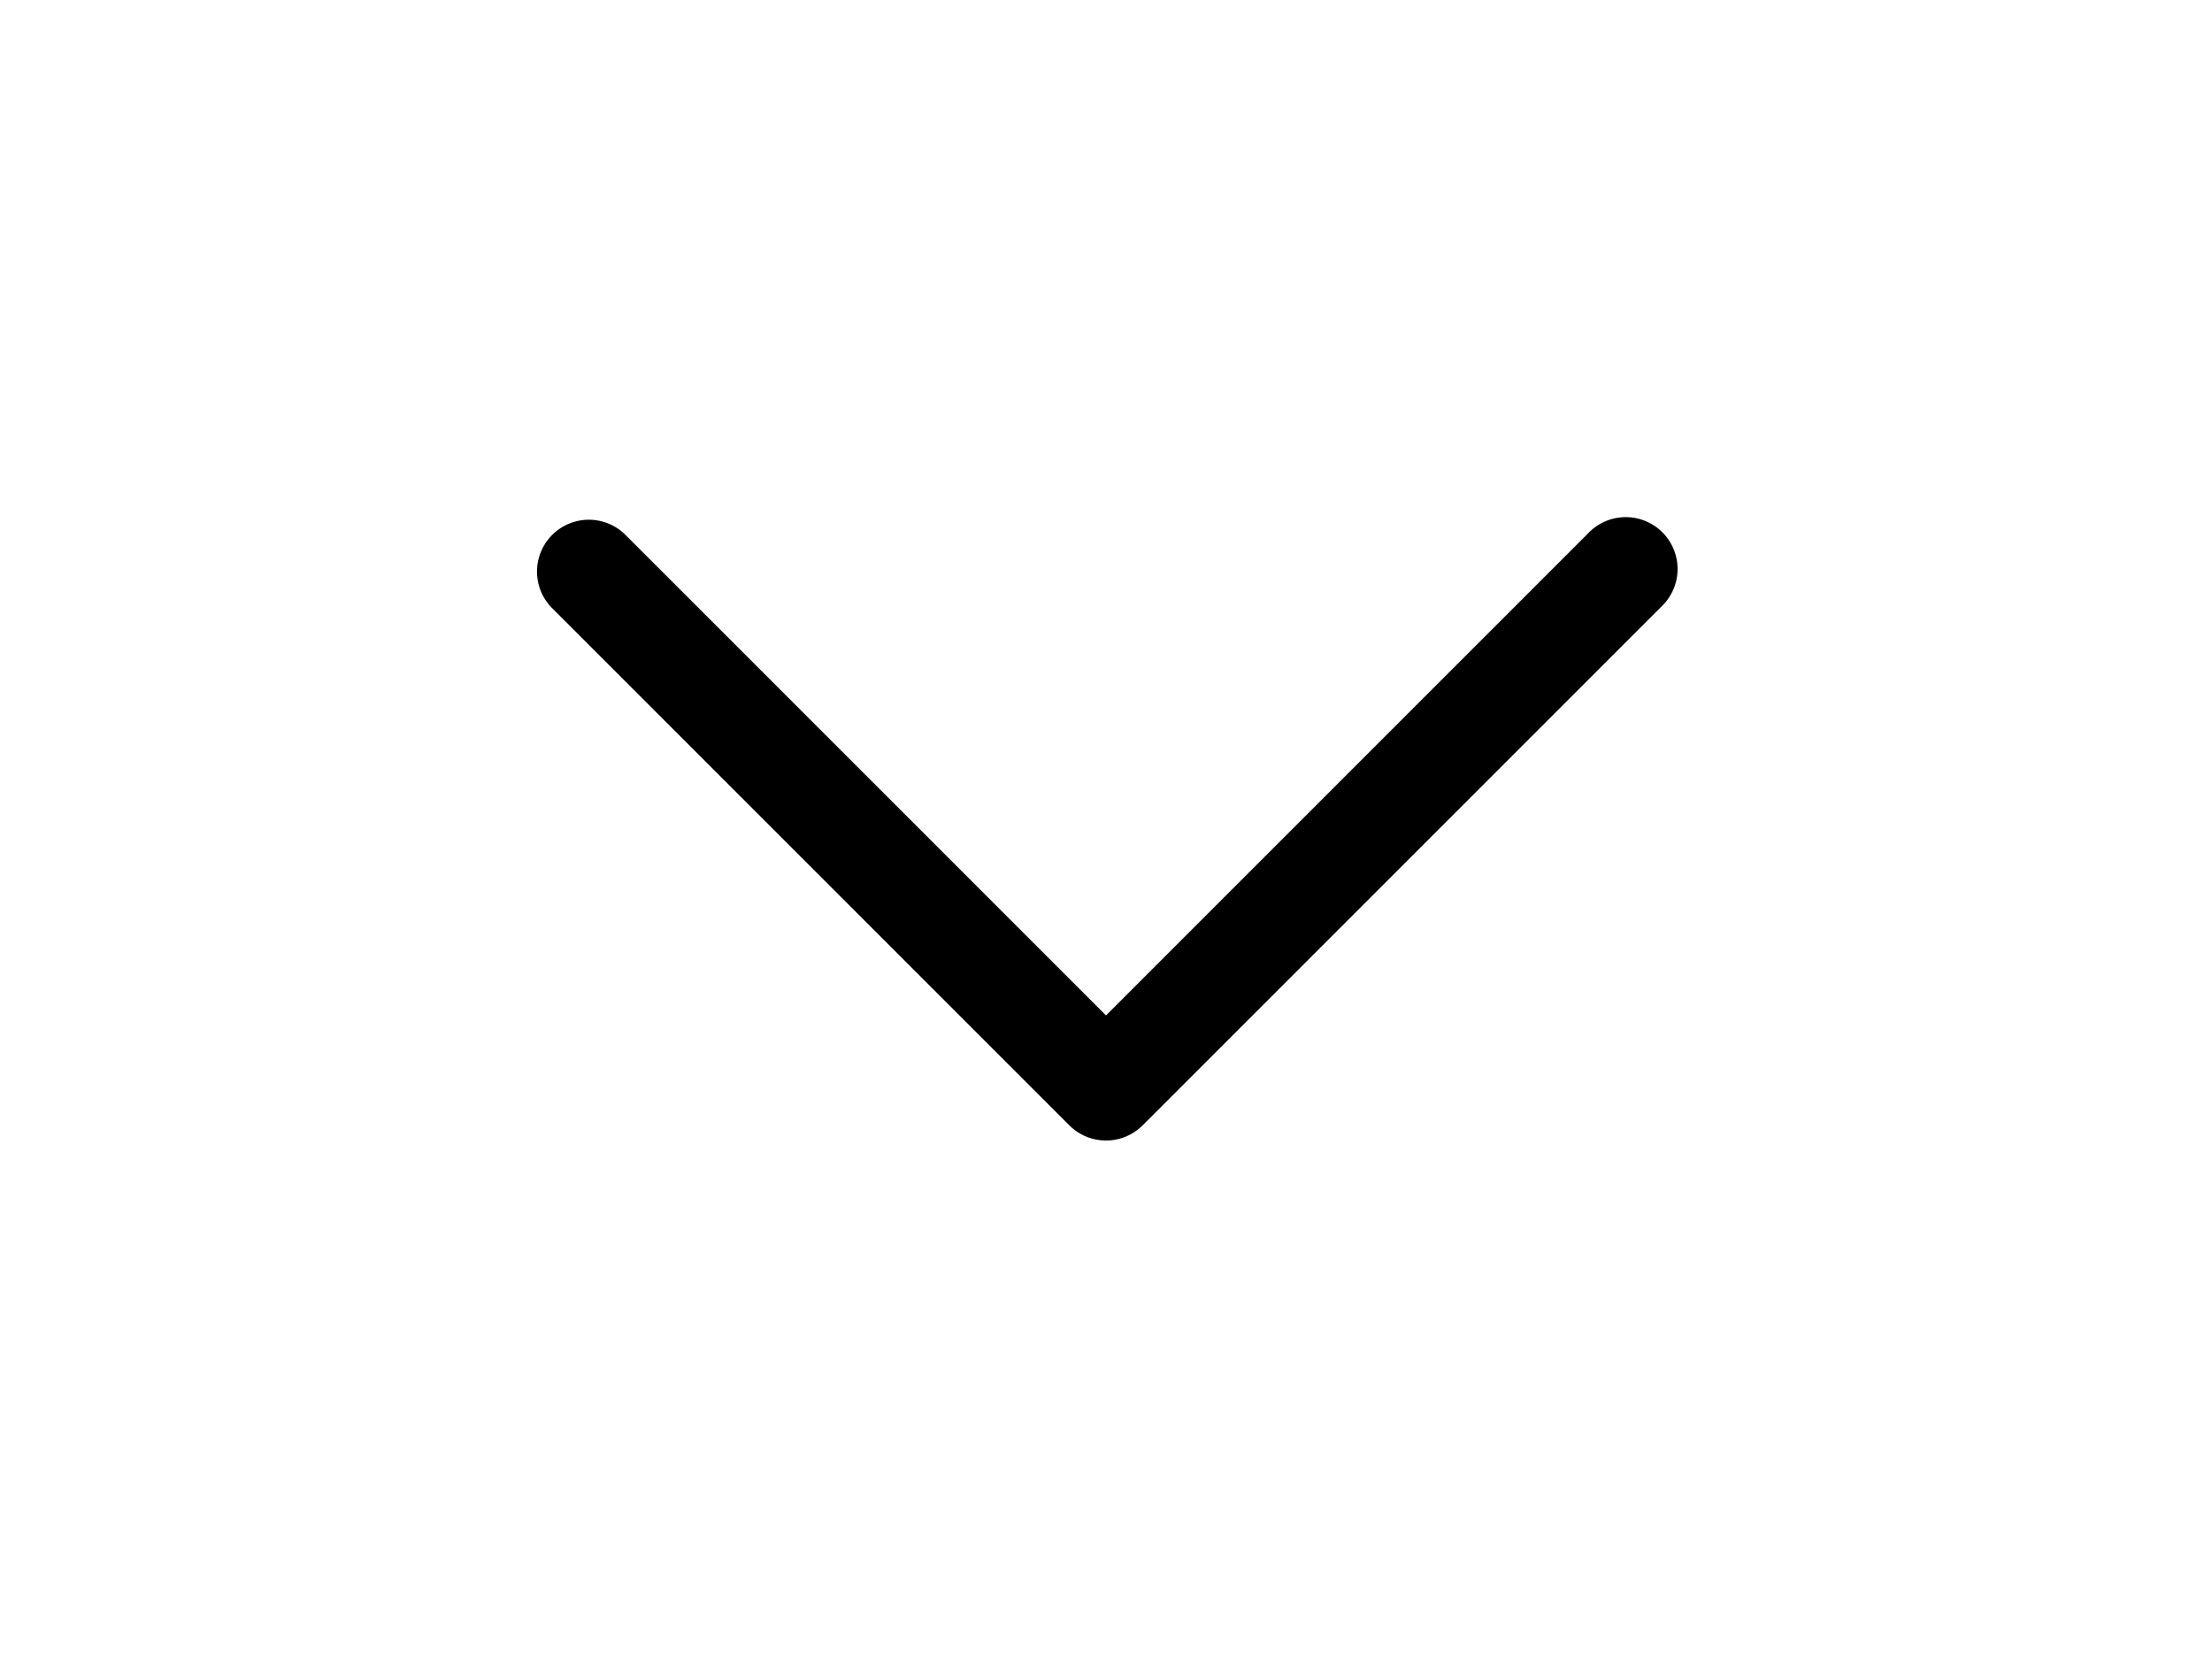  <svg
              xmlns="http://www.w3.org/2000/svg"
              viewBox="0 0 24 24"
              fill="currentColor"
              aria-hidden="true"
              data-slot="icon"
              height="18"
              color="black"
            >
              <path
                fill-rule="evenodd"
                d="M12.53 16.28a.75.75 0 0 1-1.06 0l-7.5-7.5a.75.75 0 0 1 1.06-1.06L12 14.69l6.97-6.97a.75.75 0 1 1 1.06 1.06l-7.5 7.5Z"
                clip-rule="evenodd"
              ></path>
            </svg>